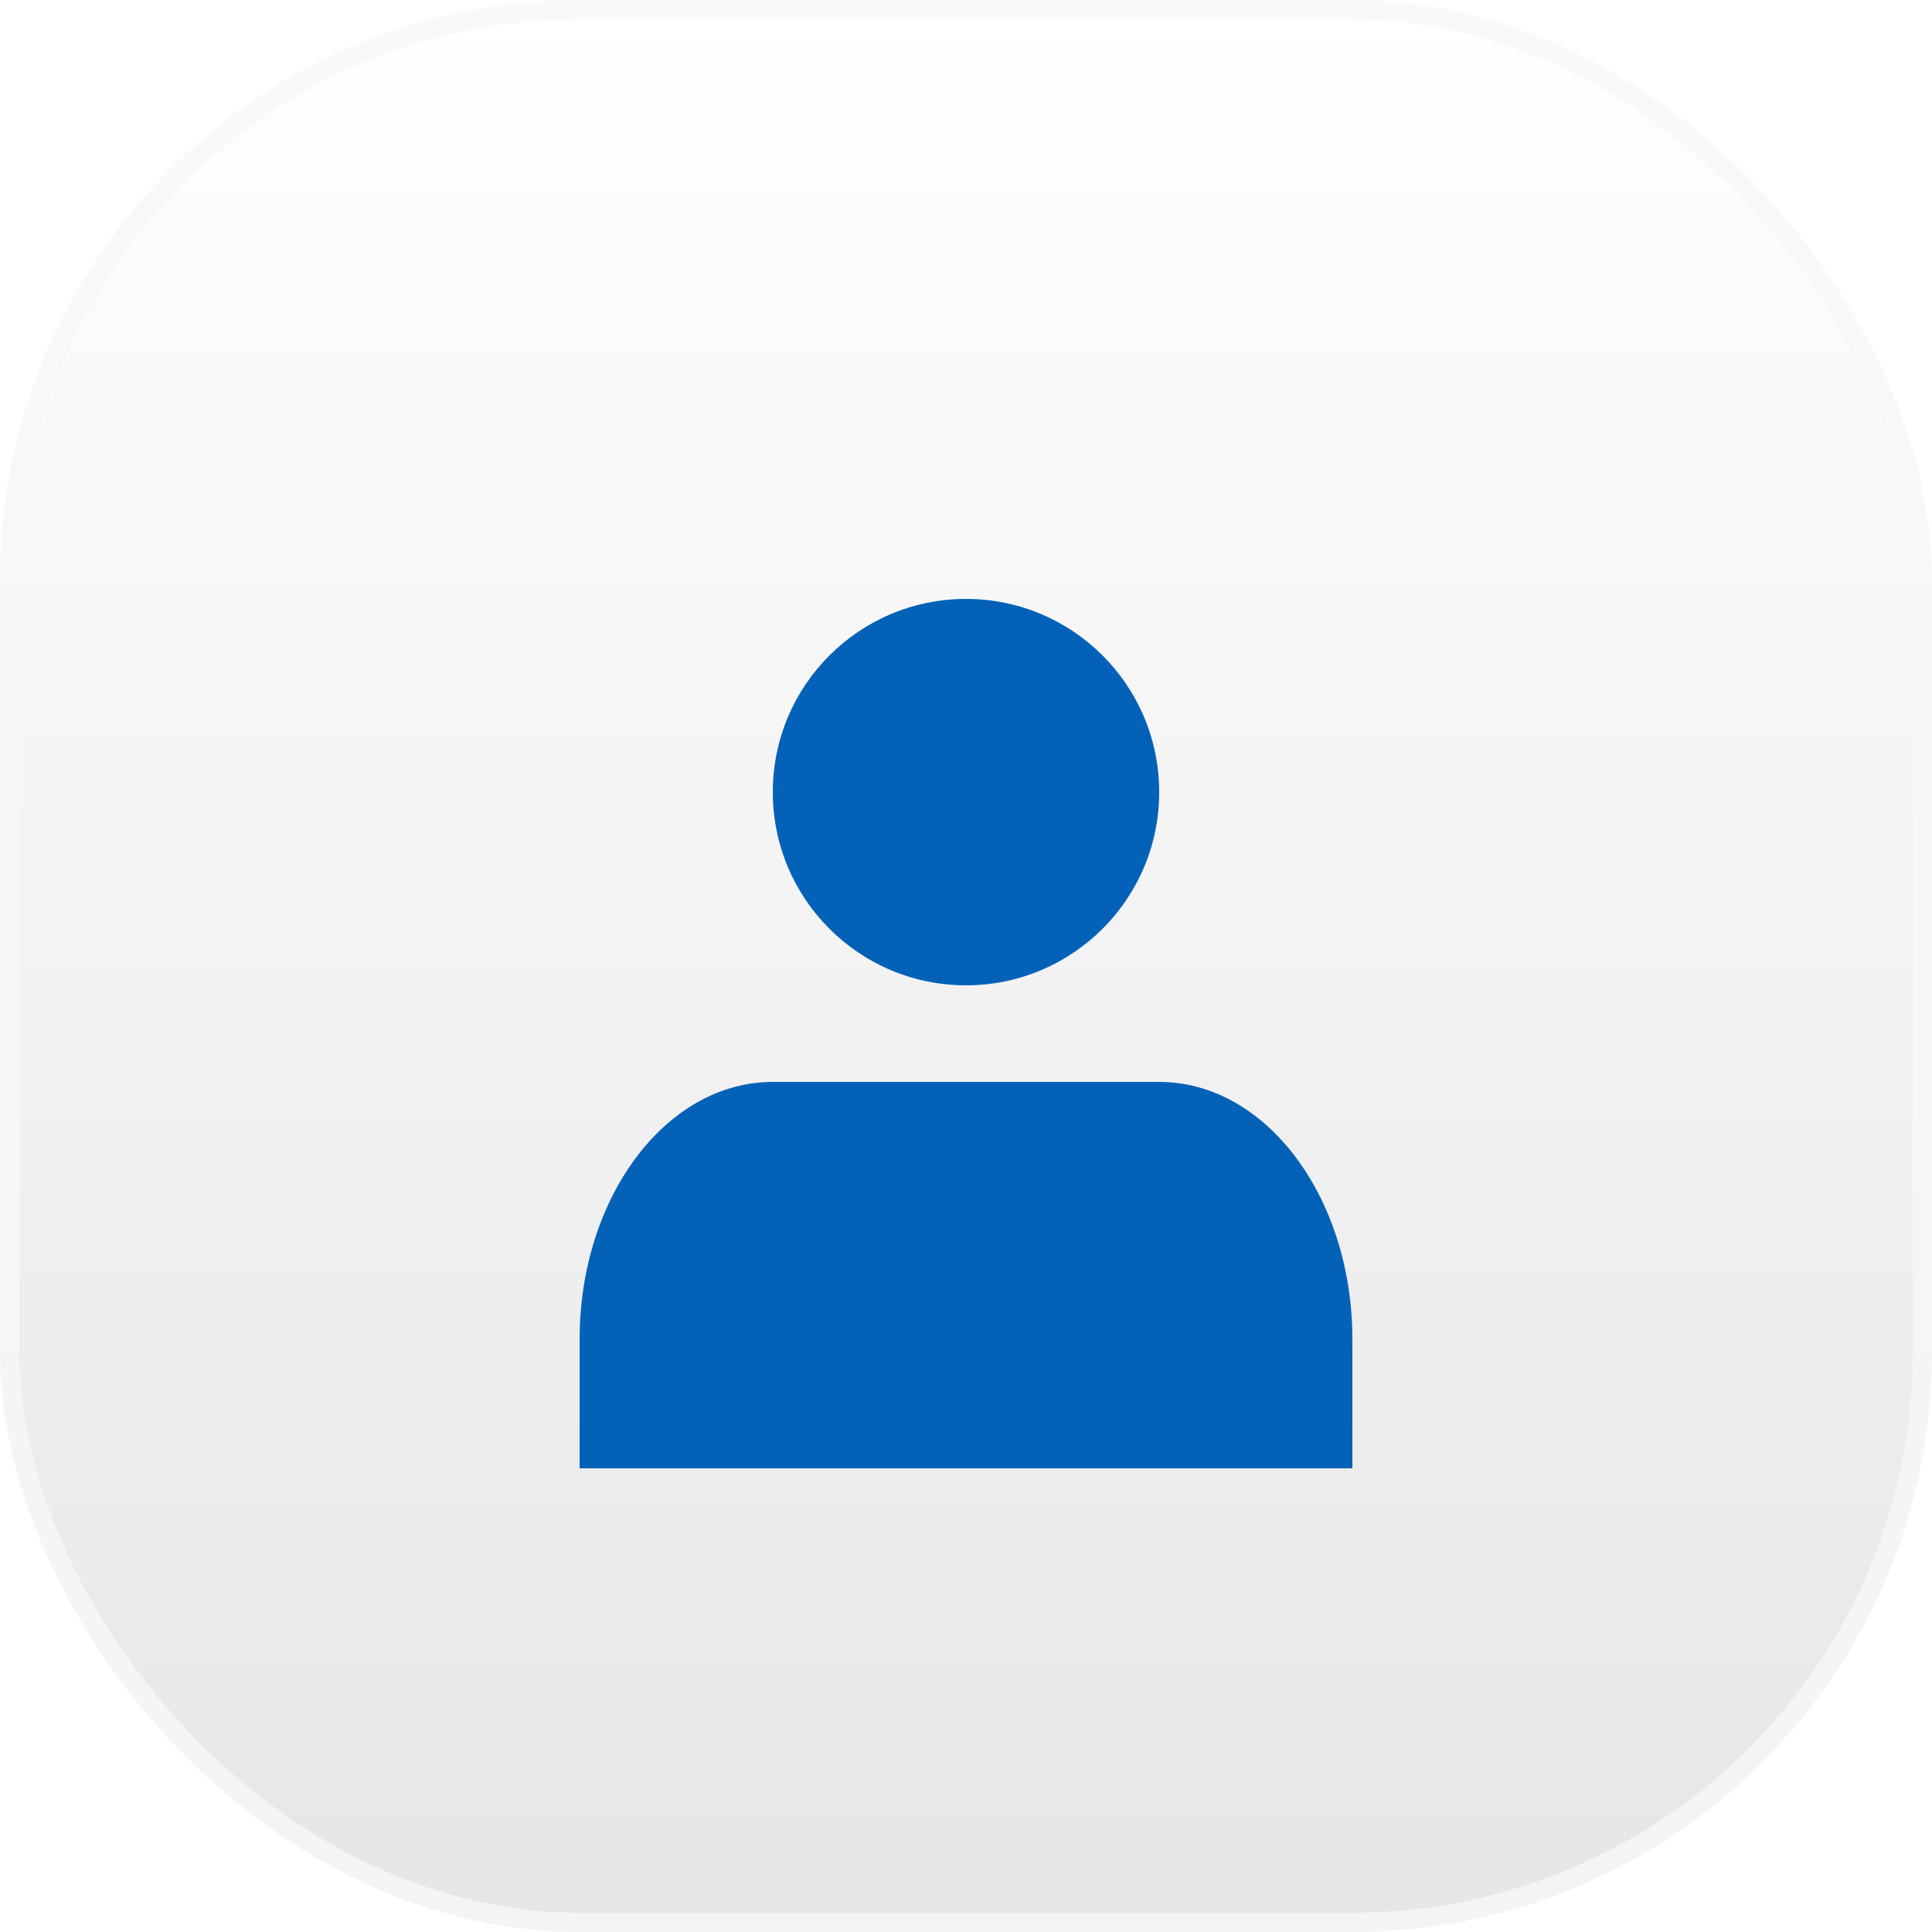 <svg width="100" height="100" viewBox="0 0 100 100" fill="none" xmlns="http://www.w3.org/2000/svg">
<rect x="0.5" y="0.5" width="99" height="99" rx="29.5" fill="url(#paint0_linear_149_3171)" stroke="url(#paint1_linear_149_3171)"/>
<g filter="url(#filter0_d_149_3171)">
<path d="M60 52H40C34.477 52 30 57.97 30 65.333V72H50H70V65.333C70 57.97 65.523 52 60 52Z" fill="#0362B8"/>
<path d="M50 47C55.523 47 60 42.523 60 37C60 31.477 55.523 27 50 27C44.477 27 40 31.477 40 37C40 42.523 44.477 47 50 47Z" fill="#0362B8"/>
</g>
<defs>
<filter id="filter0_d_149_3171" x="26" y="27" width="48" height="53" filterUnits="userSpaceOnUse" color-interpolation-filters="sRGB">
<feFlood flood-opacity="0" result="BackgroundImageFix"/>
<feColorMatrix in="SourceAlpha" type="matrix" values="0 0 0 0 0 0 0 0 0 0 0 0 0 0 0 0 0 0 127 0" result="hardAlpha"/>
<feOffset dy="4"/>
<feGaussianBlur stdDeviation="2"/>
<feComposite in2="hardAlpha" operator="out"/>
<feColorMatrix type="matrix" values="0 0 0 0 0 0 0 0 0 0 0 0 0 0 0 0 0 0 0.25 0"/>
<feBlend mode="normal" in2="BackgroundImageFix" result="effect1_dropShadow_149_3171"/>
<feBlend mode="normal" in="SourceGraphic" in2="effect1_dropShadow_149_3171" result="shape"/>
</filter>
<linearGradient id="paint0_linear_149_3171" x1="50" y1="0" x2="50" y2="100" gradientUnits="userSpaceOnUse">
<stop stop-color="white"/>
<stop offset="1" stop-color="#E6E6E6"/>
</linearGradient>
<linearGradient id="paint1_linear_149_3171" x1="50" y1="0" x2="50" y2="100" gradientUnits="userSpaceOnUse">
<stop stop-color="#F9F9F9"/>
<stop offset="1" stop-color="#F4F4F4"/>
</linearGradient>
</defs>
</svg>
